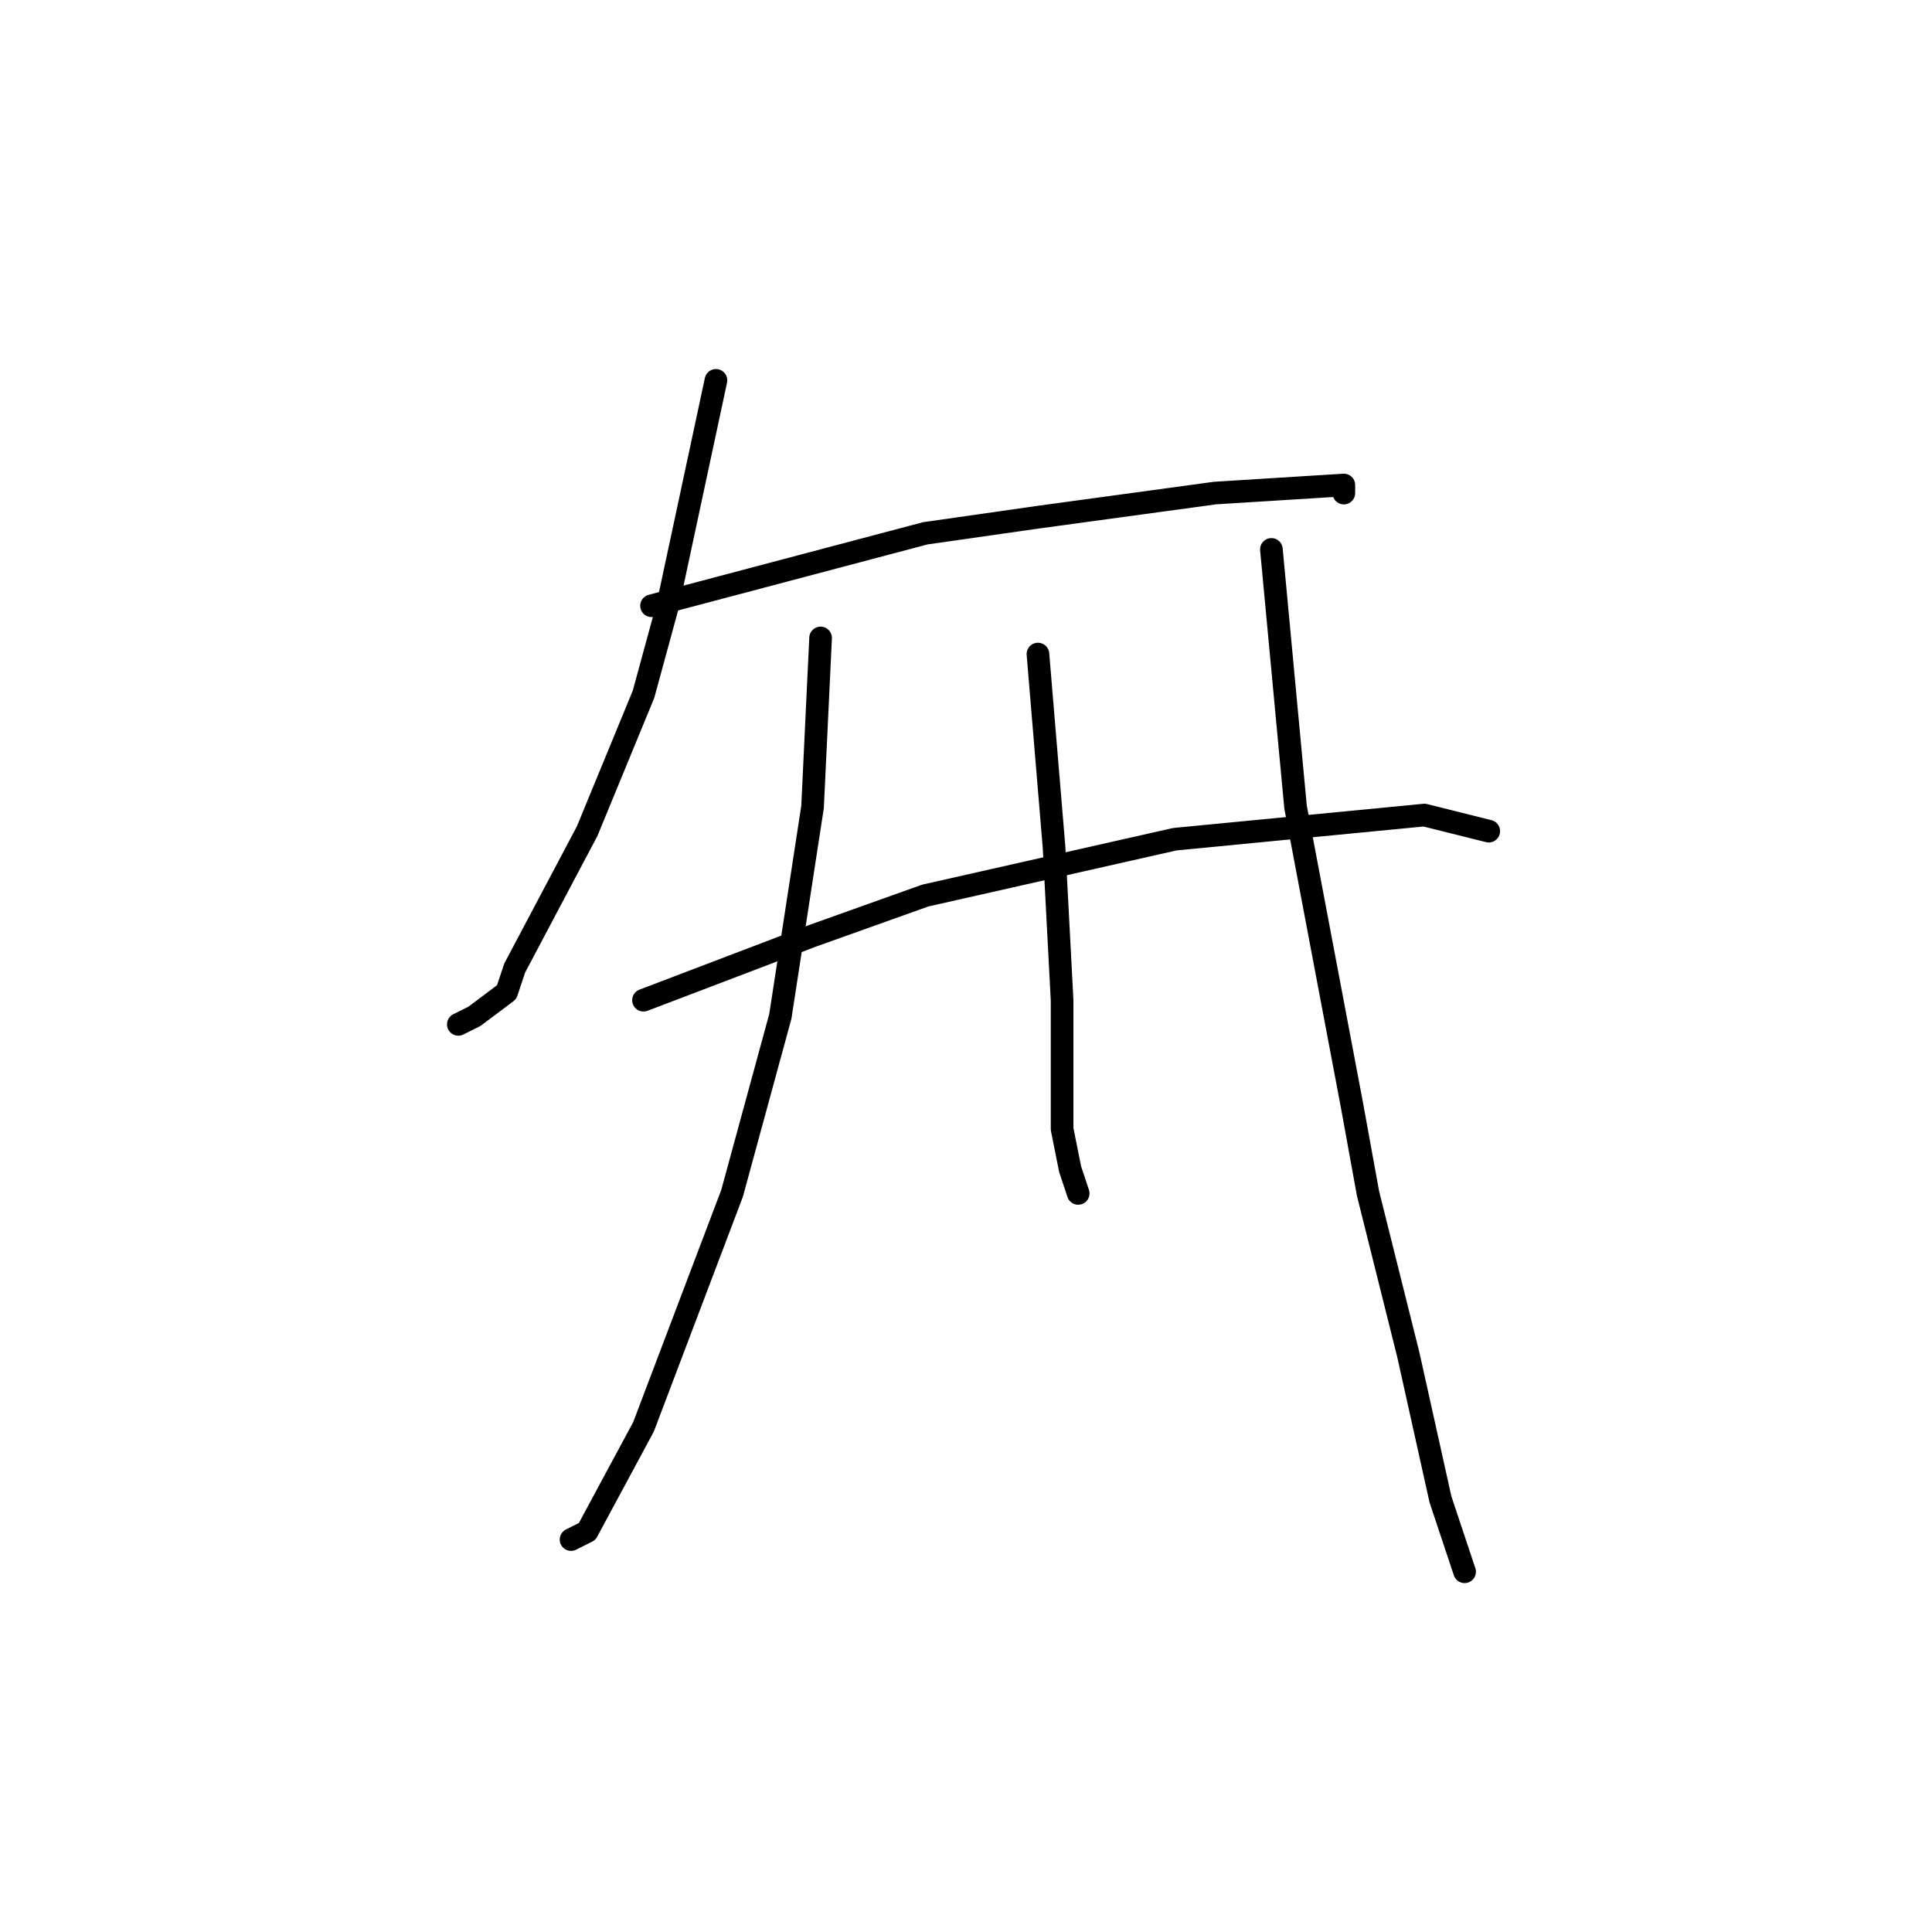 <?xml version="1.0" standalone="no"?>
    <svg width="256" height="256" xmlns="http://www.w3.org/2000/svg" version="1.1">
    <polyline stroke="black" stroke-width="3" stroke-linecap="round" fill="transparent" stroke-linejoin="round" points="94.867 50.4 88.467 80.267 85.267 92 77.8 110.133 68.2 128.267 67.133 131.467 62.867 134.667 60.733 135.733 60.733 135.733 " />
        <polyline stroke="black" stroke-width="3" stroke-linecap="round" fill="transparent" stroke-linejoin="round" points="86.333 80.267 122.6 70.667 137.533 68.533 161 65.333 178.067 64.267 178.067 65.333 178.067 65.333 " />
        <polyline stroke="black" stroke-width="3" stroke-linecap="round" fill="transparent" stroke-linejoin="round" points="85.267 132.533 107.667 124 122.6 118.667 155.667 111.2 188.733 108 197.267 110.133 197.267 110.133 " />
        <polyline stroke="black" stroke-width="3" stroke-linecap="round" fill="transparent" stroke-linejoin="round" points="108.733 84.533 107.667 106.933 103.4 134.667 97 158.133 85.267 189.067 77.8 202.933 75.667 204 75.667 204 " />
        <polyline stroke="black" stroke-width="3" stroke-linecap="round" fill="transparent" stroke-linejoin="round" points="137.533 86.667 139.667 112.267 140.733 132.533 140.733 149.6 141.8 154.933 142.867 158.133 142.867 158.133 " />
        <polyline stroke="black" stroke-width="3" stroke-linecap="round" fill="transparent" stroke-linejoin="round" points="168.467 72.8 171.667 106.933 179.133 146.4 181.267 158.133 186.6 179.467 190.867 198.667 194.067 208.267 194.067 208.267 " />
        </svg>